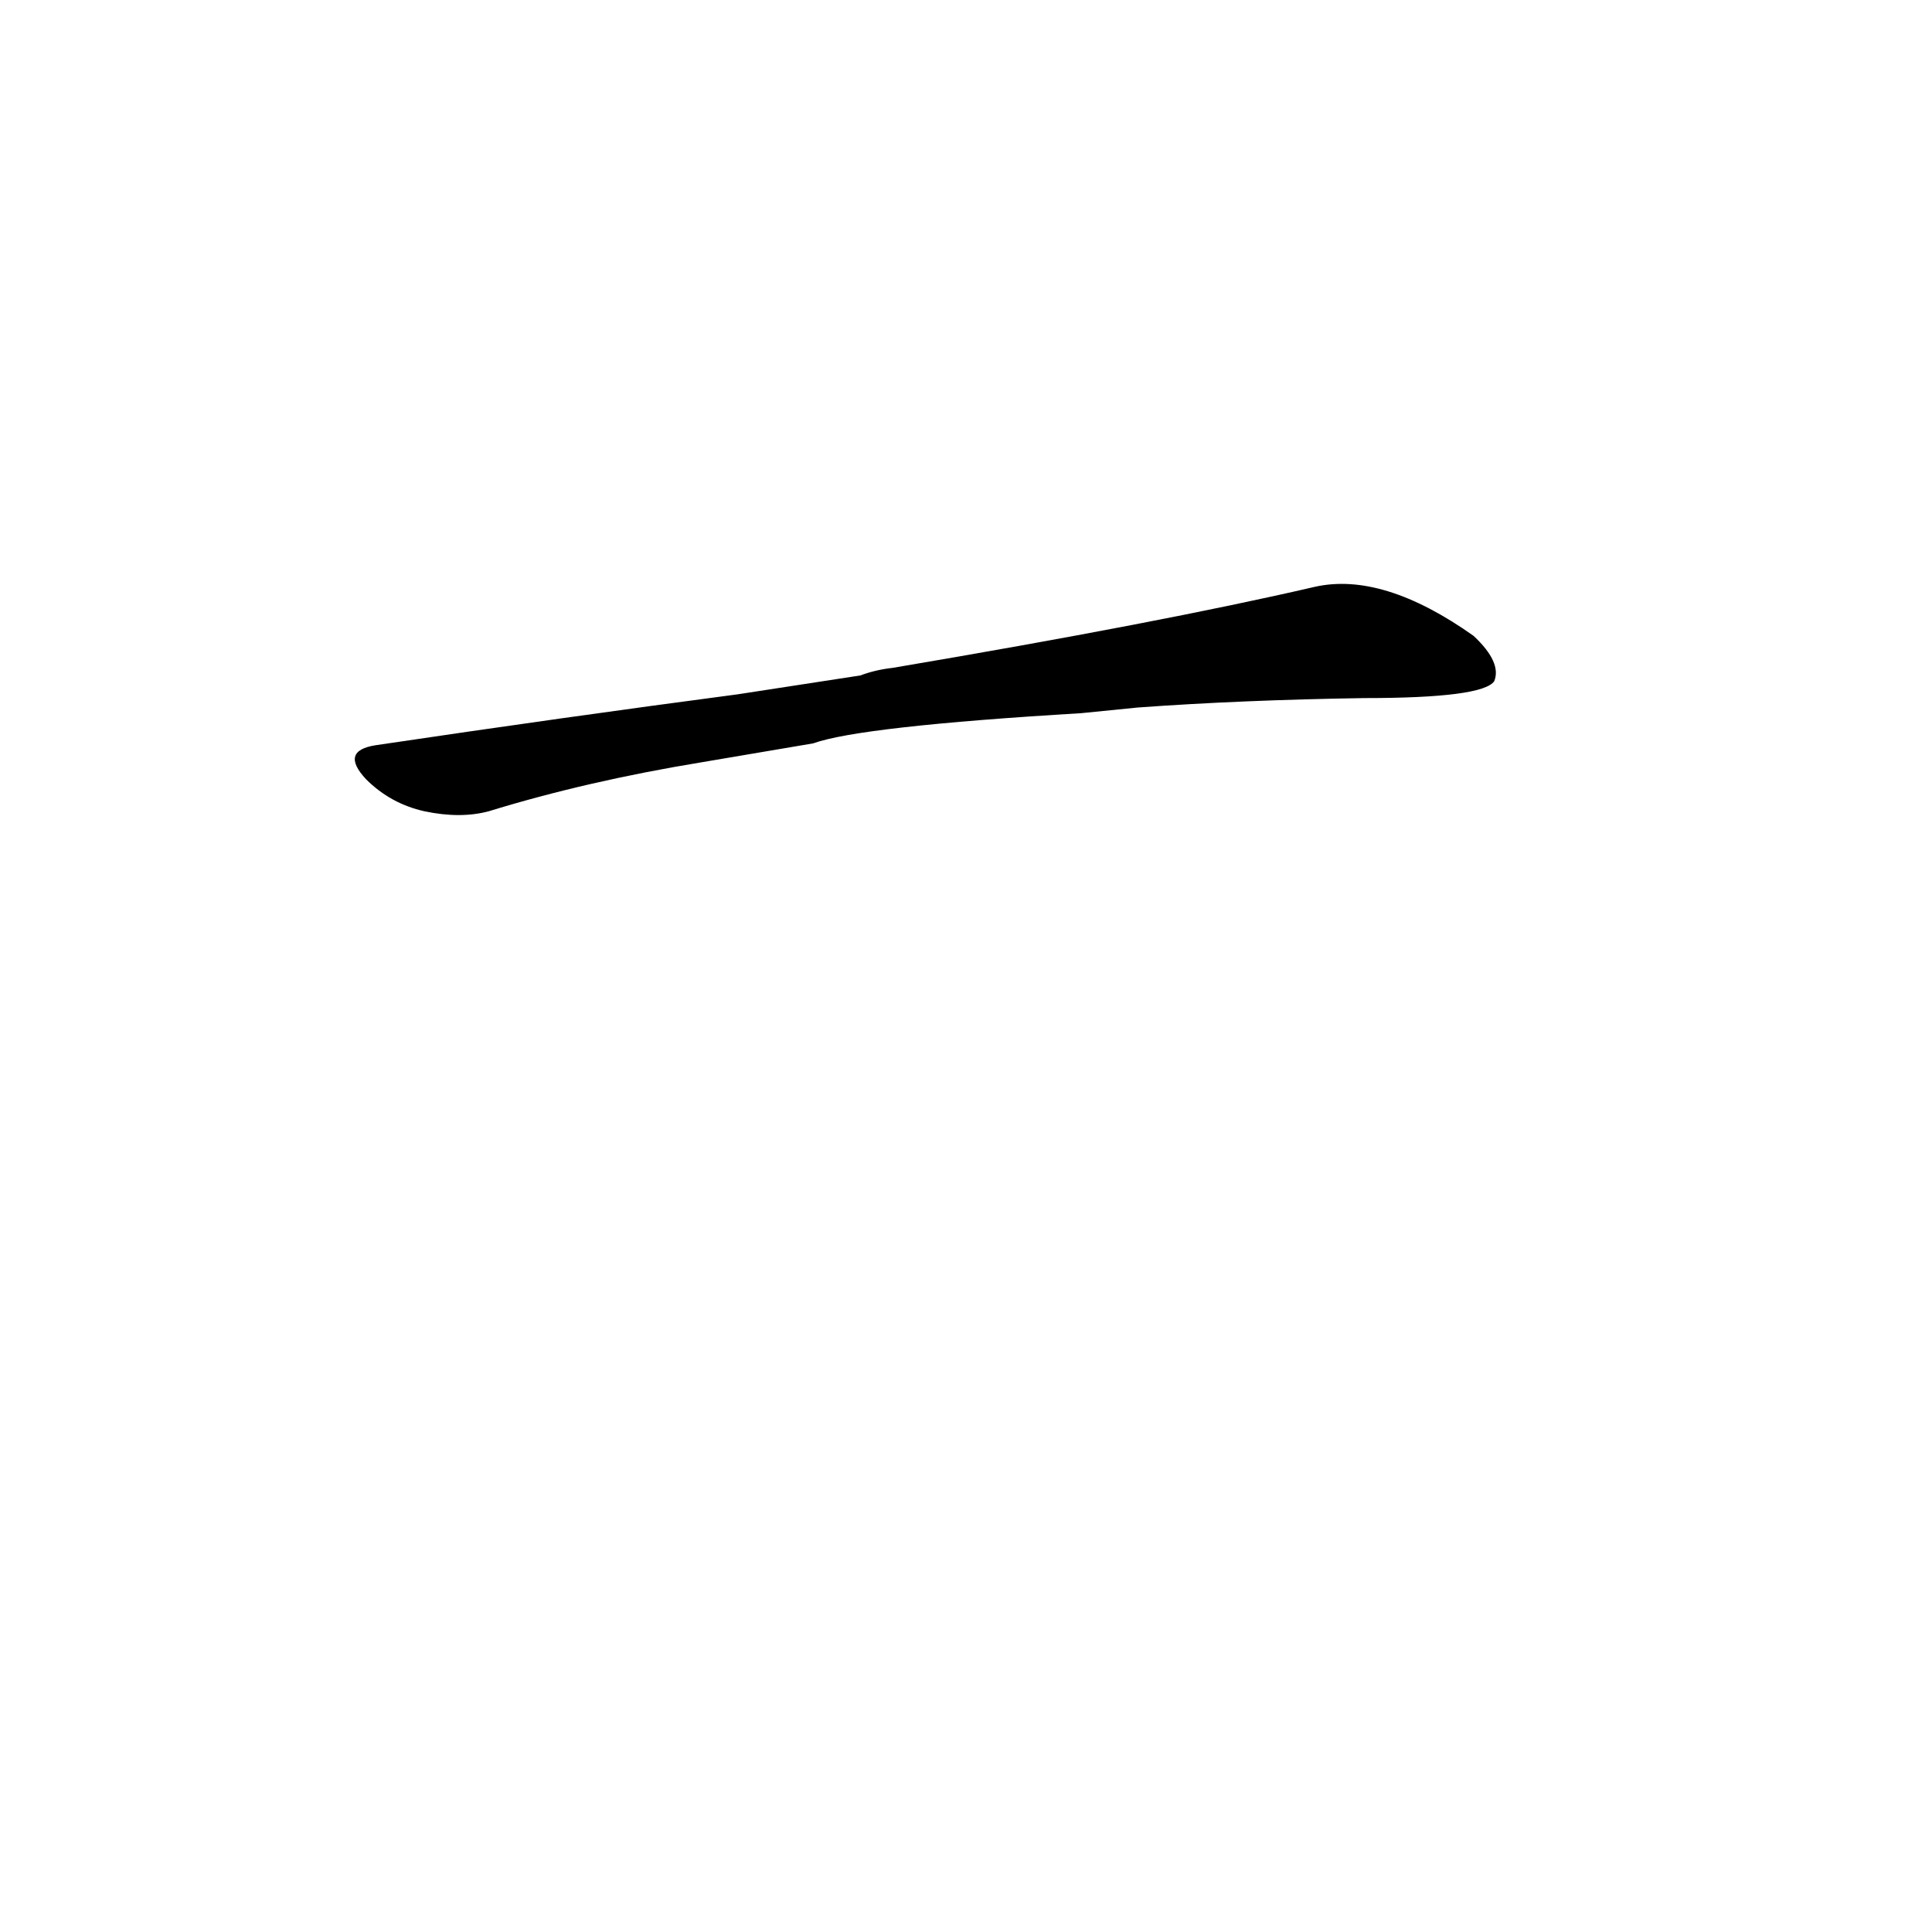 <?xml version='1.0' encoding='utf-8'?>
<svg xmlns="http://www.w3.org/2000/svg" version="1.1" viewBox="0 0 1024 1024"><g transform="scale(1, -1) translate(0, -900)"><path d="M 431 506 Q 456 515 573 522 L 603 525 Q 658 529 723 530 Q 786 530 792 539 Q 796 549 781 563 Q 733 597 697 589 Q 615 570 473 546 Q 464 545 456 542 L 391 532 Q 300 520 199 505 Q 180 502 194 487 Q 207 474 225 470 Q 244 466 259 470 Q 311 486 372 496 L 431 506 Z" fill="black" /></g></svg>